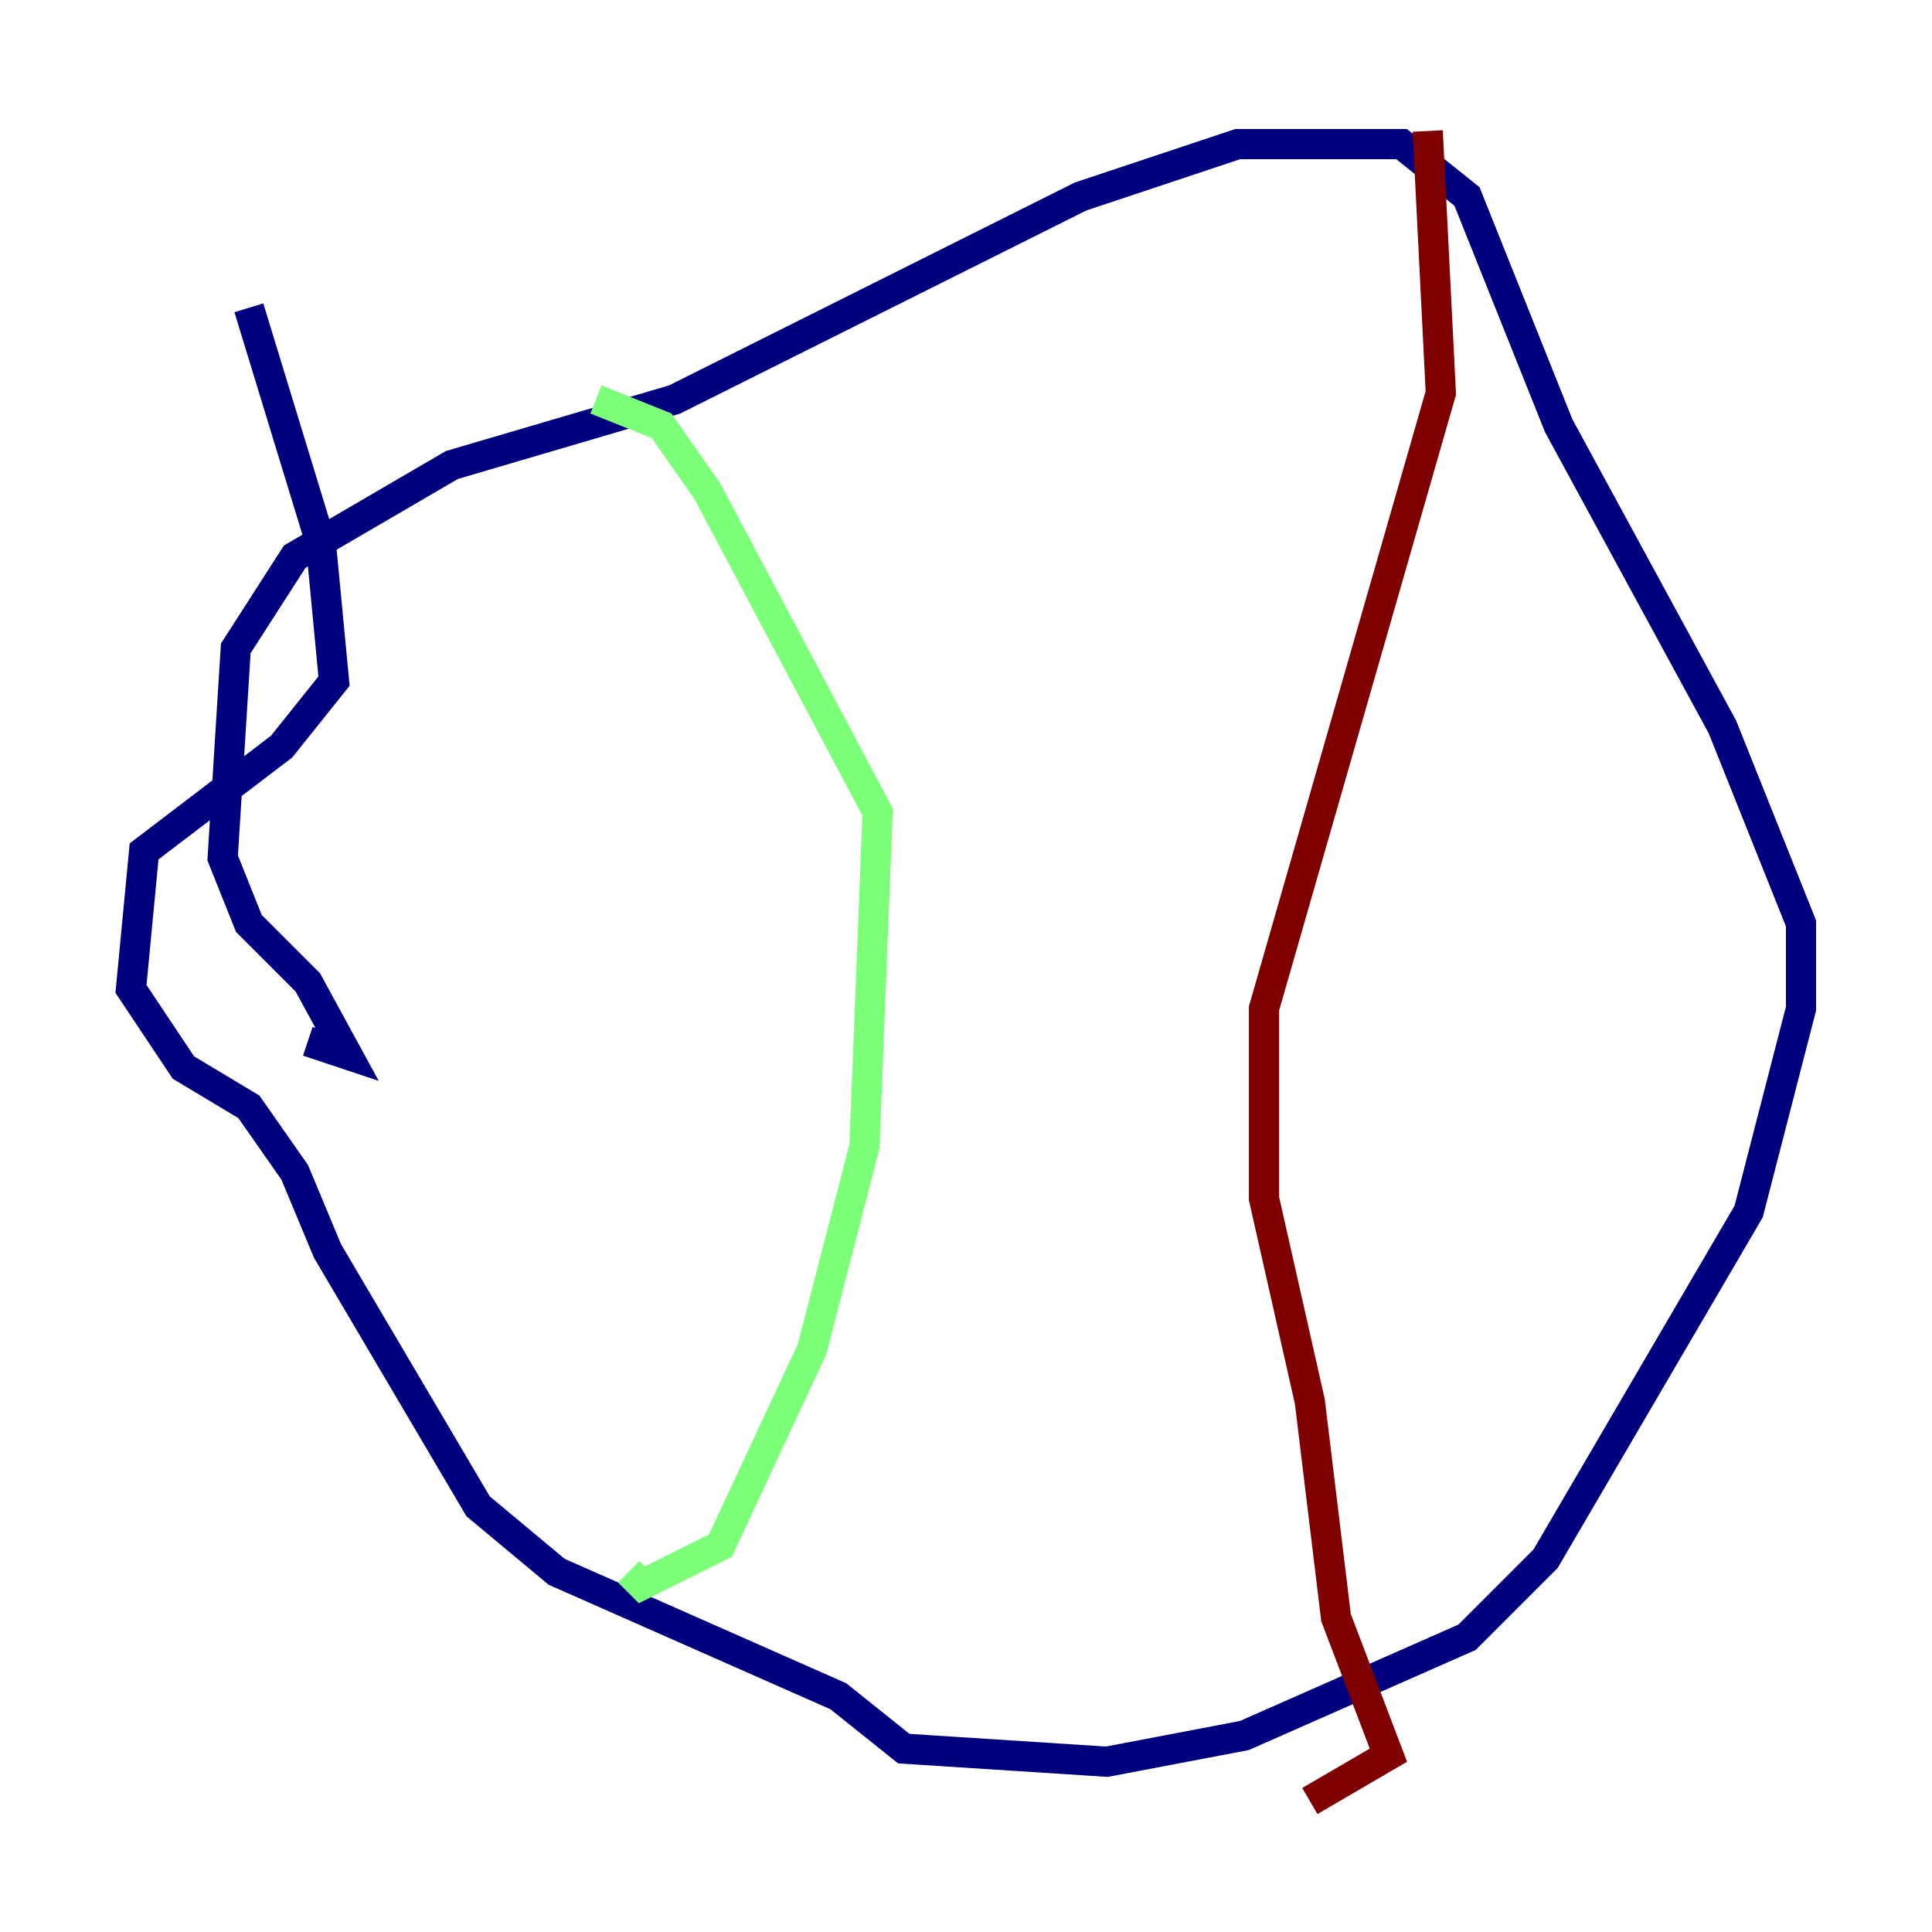 <?xml version="1.0" encoding="utf-8" ?>
<svg baseProfile="tiny" height="128" version="1.2" viewBox="0,0,128,128" width="128" xmlns="http://www.w3.org/2000/svg" xmlns:ev="http://www.w3.org/2001/xml-events" xmlns:xlink="http://www.w3.org/1999/xlink"><defs /><polyline fill="none" points="16.488,20.393 21.261,36.014 22.129,45.125 18.658,49.464 9.546,56.407 8.678,65.519 12.149,70.725 16.488,73.329 19.525,77.668 21.695,82.875 31.675,99.797 36.881,104.136 55.539,112.38 59.878,115.851 73.329,116.719 82.441,114.983 97.193,108.475 102.4,103.268 115.851,80.271 119.322,66.82 119.322,61.18 114.115,48.163 103.268,28.203 97.193,13.017 92.854,9.546 82.007,9.546 71.593,13.017 44.691,26.468 29.939,30.807 19.525,36.881 15.62,42.956 14.752,56.841 16.488,61.18 20.393,65.085 22.997,69.858 20.393,68.99" stroke="#00007f" stroke-width="2" /><polyline fill="none" points="39.485,26.468 43.824,28.203 46.861,32.542 58.142,53.803 57.275,75.932 53.803,89.383 47.729,102.4 42.522,105.003 41.654,104.136" stroke="#7cff79" stroke-width="2" /><polyline fill="none" points="94.59,8.678 95.458,26.034 83.742,66.82 83.742,79.403 86.78,92.854 88.515,107.173 91.986,116.285 86.78,119.322" stroke="#7f0000" stroke-width="2" /></svg>
